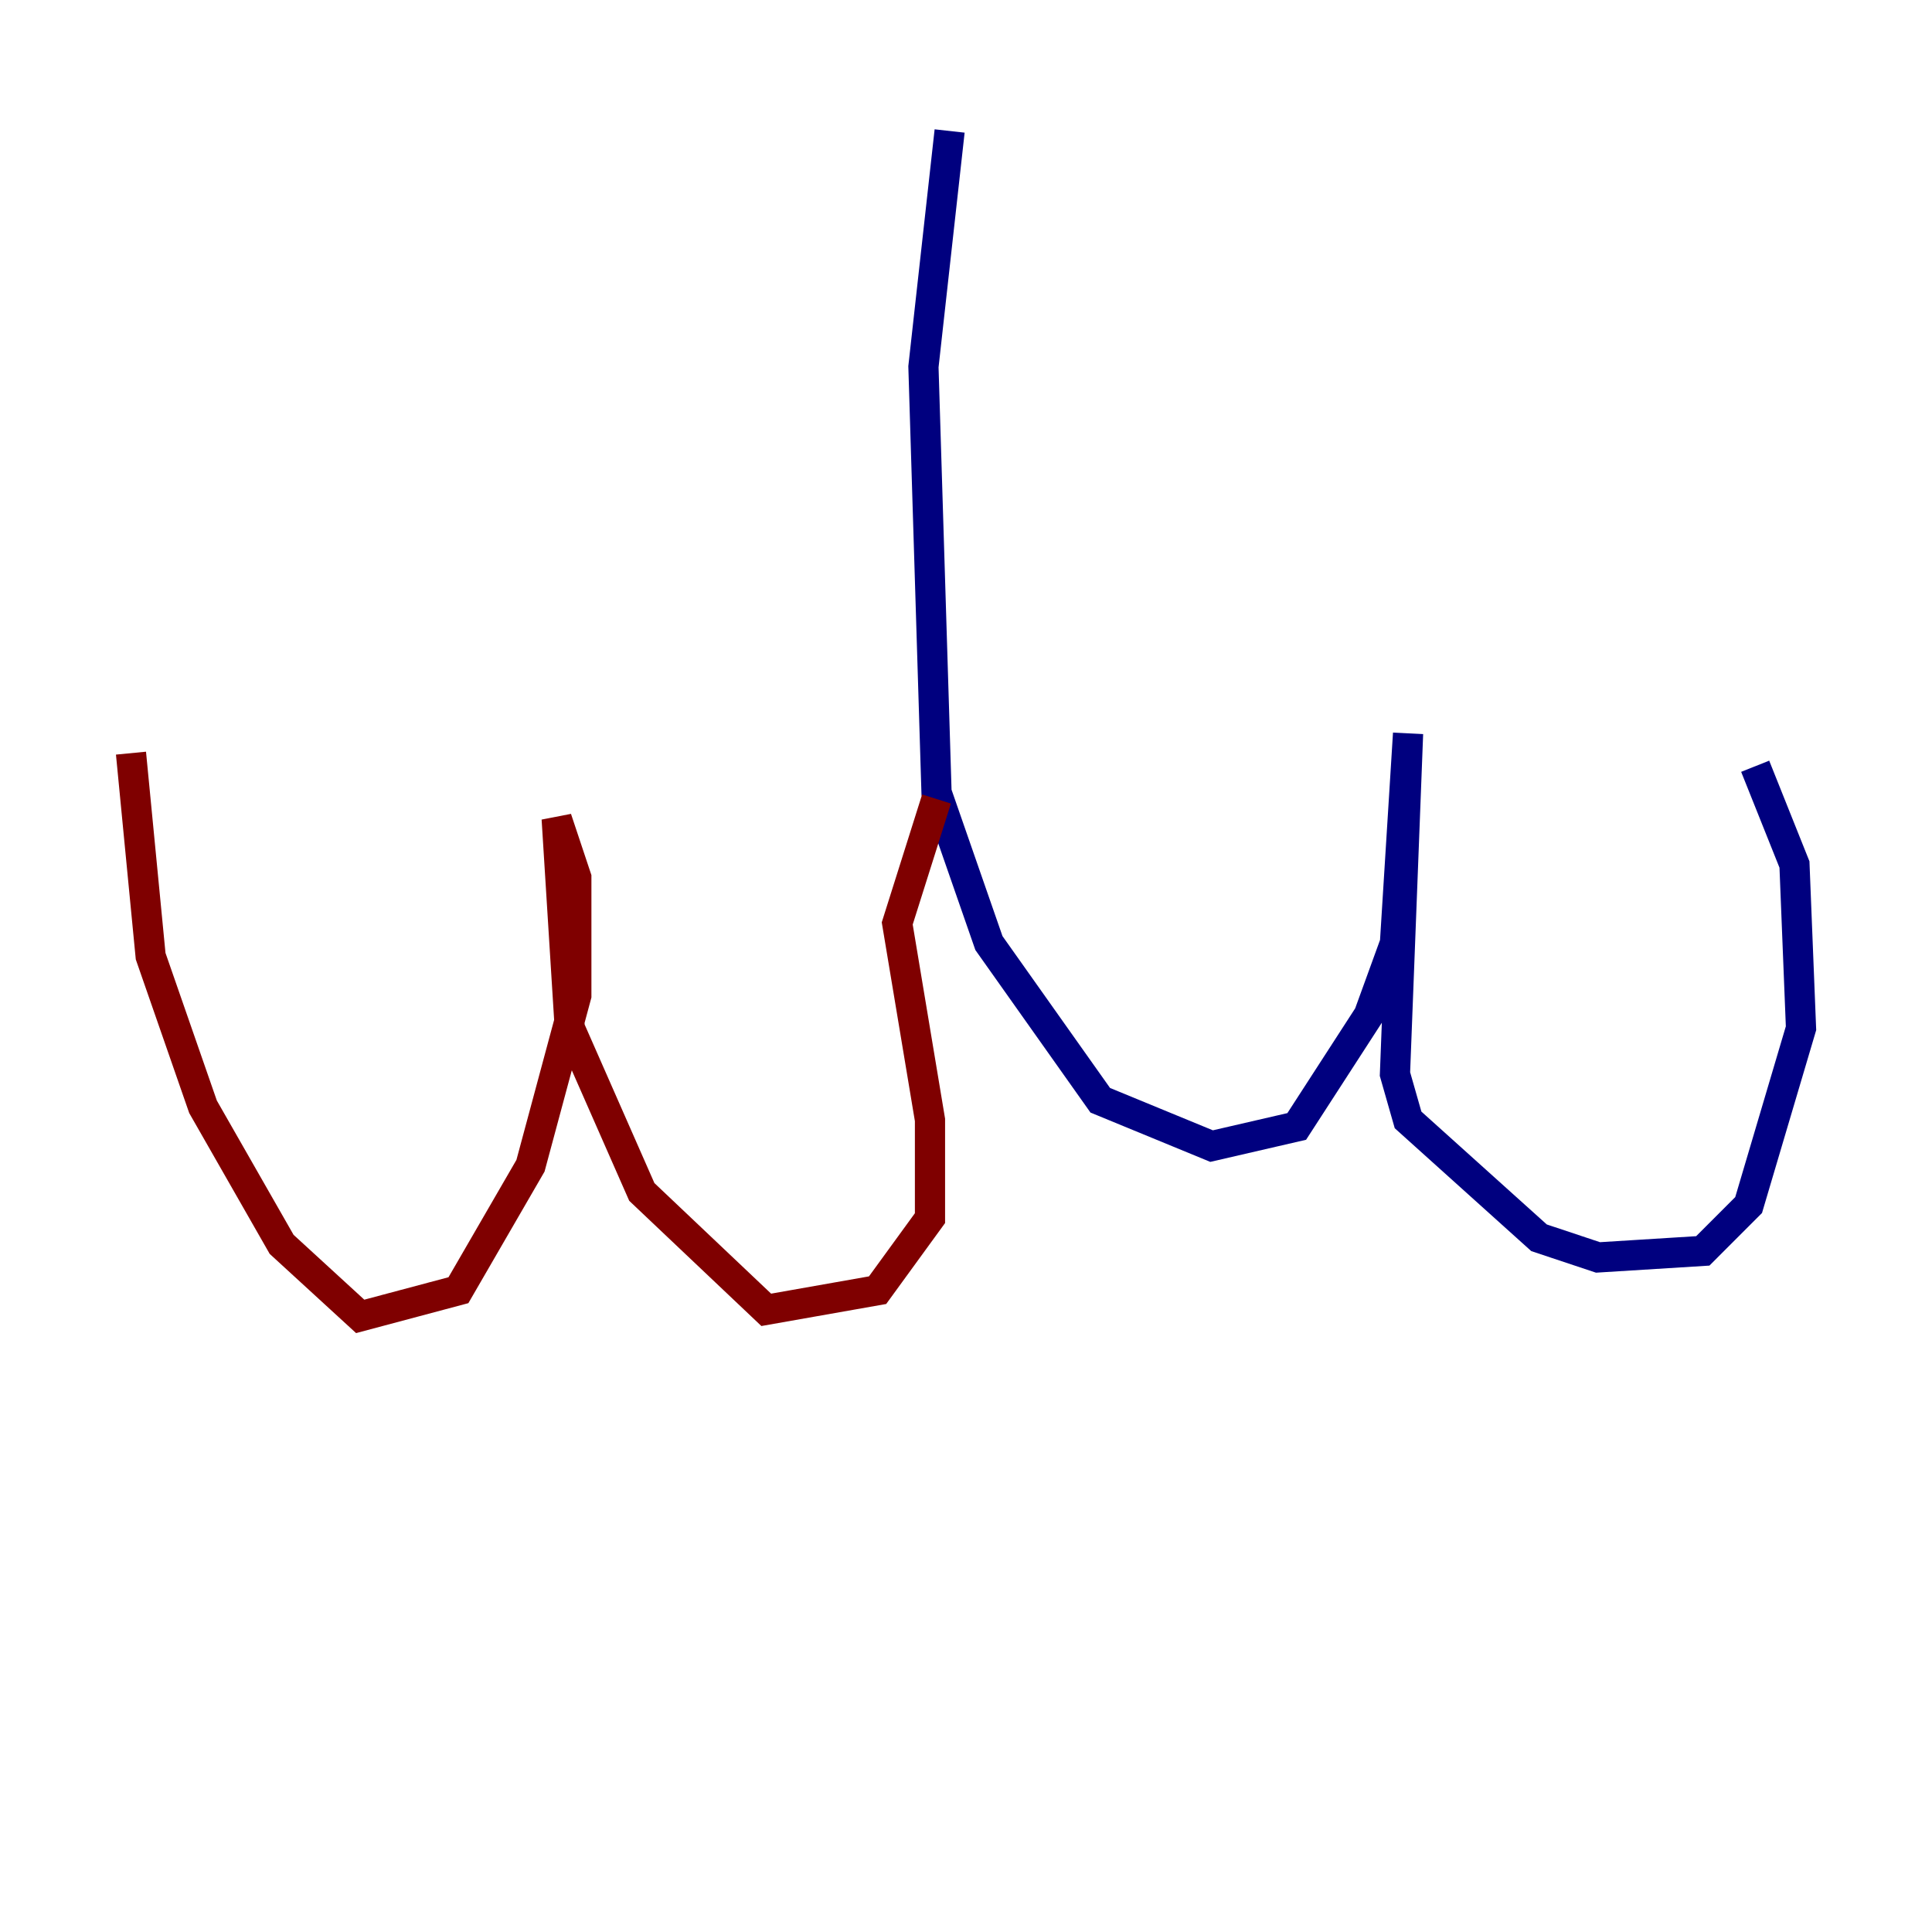<?xml version="1.0" encoding="utf-8" ?>
<svg baseProfile="tiny" height="128" version="1.2" viewBox="0,0,128,128" width="128" xmlns="http://www.w3.org/2000/svg" xmlns:ev="http://www.w3.org/2001/xml-events" xmlns:xlink="http://www.w3.org/1999/xlink"><defs /><polyline fill="none" points="62.915,8.678 61.18,24.298 62.047,52.502 65.519,62.481 72.895,72.895 80.271,75.932 85.912,74.63 90.685,67.254 92.42,62.481 93.288,48.597 92.42,71.159 93.288,74.197 101.966,82.007 105.871,83.308 112.814,82.875 115.851,79.837 119.322,68.122 118.888,57.275 116.285,50.766" stroke="#00007f" stroke-width="2" /><polyline fill="none" points="62.047,52.936 59.444,61.18 61.614,74.197 61.614,80.705 58.142,85.478 50.766,86.78 42.522,78.969 37.749,68.122 36.881,54.237 38.183,58.142 38.183,65.953 35.146,77.234 30.373,85.478 23.864,87.214 18.658,82.441 13.451,73.329 9.98,63.349 8.678,49.898" stroke="#7f0000" stroke-width="2" /></svg>